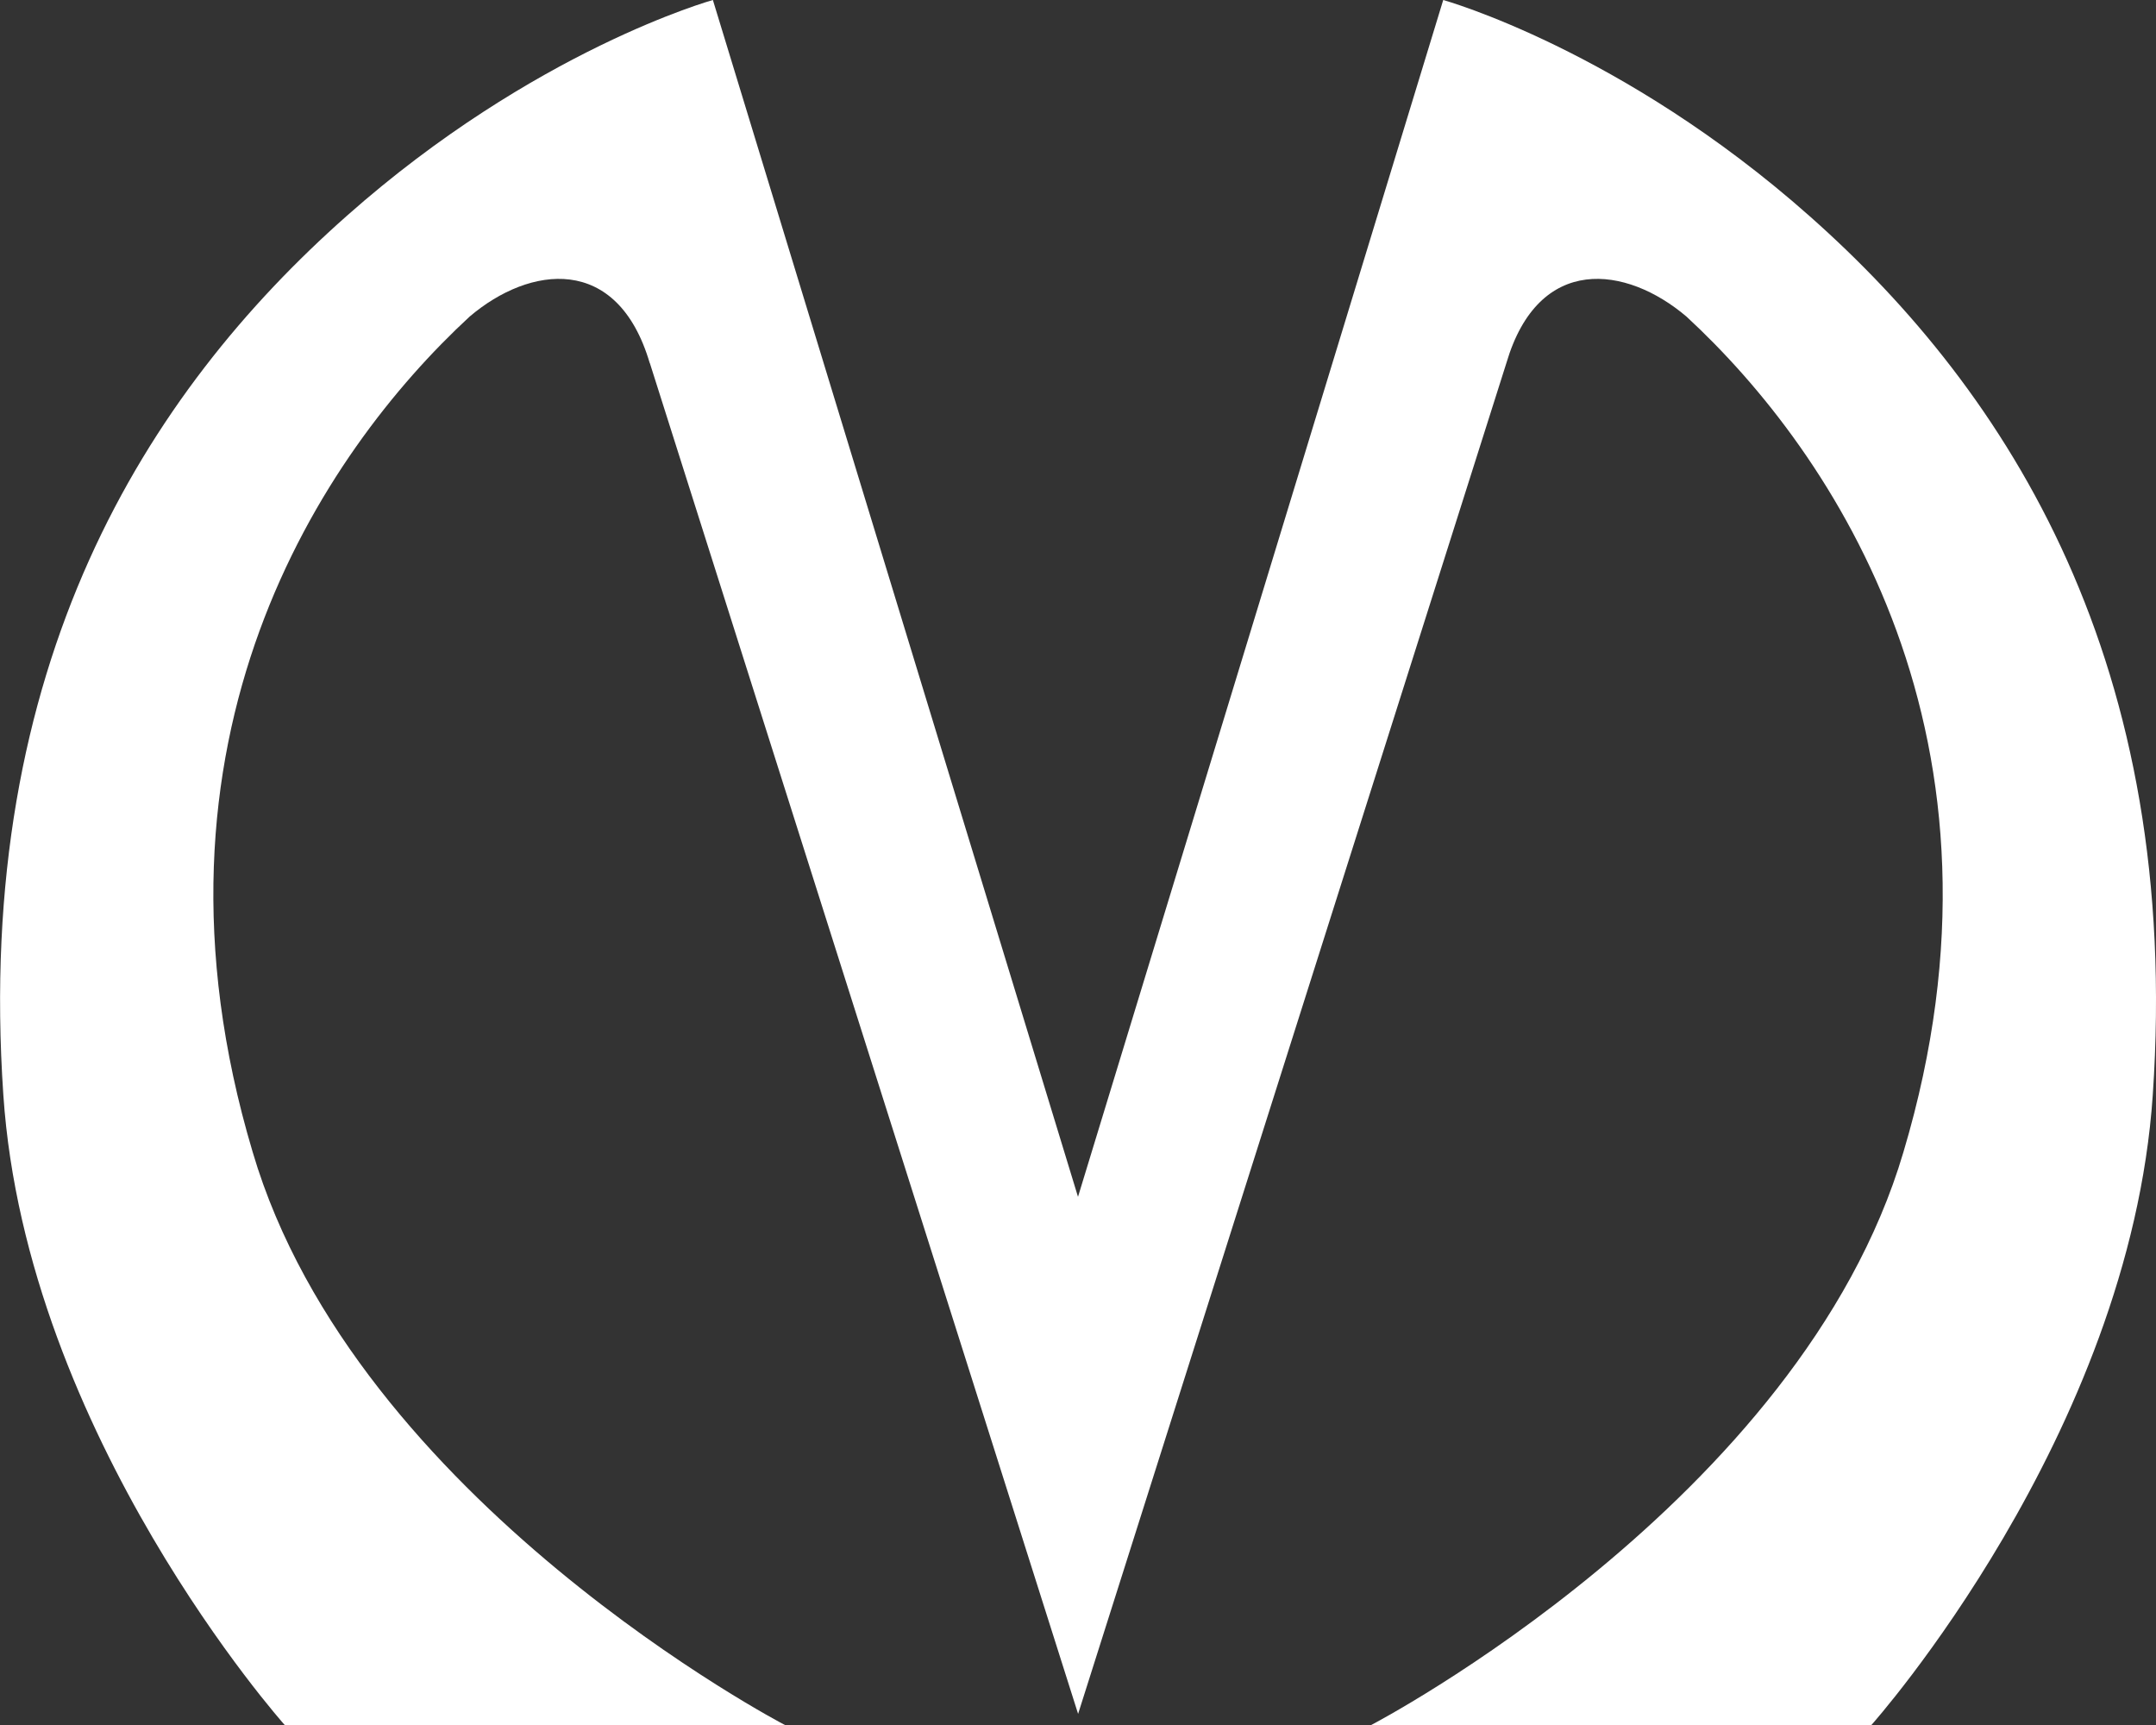 <svg width="20" height="16" viewBox="0 0 20 16" fill="none" xmlns="http://www.w3.org/2000/svg">
<rect x="0" y="0" width="20" height="16" fill="#333333" stroke="none"/>
<g clip-path="url(#clip0_1_136)">
<path d="M6.027 3.367C5.727 2.351 4.913 2.463 4.357 2.936C2.986 4.202 1.201 6.859 2.344 10.686C3.3 13.927 7.281 16 7.281 16H2.641C2.641 16 0.245 13.315 0.031 10.157C-0.241 6.164 1.359 3.646 3.215 2.004C4.956 0.46 6.613 0 6.613 0L10 11.101L13.388 0C13.388 0 15.044 0.46 16.786 2.004C18.642 3.646 20.241 6.164 19.97 10.157C19.756 13.315 17.36 16 17.36 16H12.72C12.72 16 16.7 13.927 17.657 10.686C18.799 6.86 17.015 4.202 15.644 2.936C15.087 2.463 14.273 2.351 13.974 3.367C12.946 6.609 10.001 15.897 10.001 15.897C10.001 15.897 7.056 6.606 6.028 3.367H6.027Z" fill="white"/>
</g>
<defs>
<clipPath id="clip0_1_136">
<rect width="20" height="16" fill="white"/>
</clipPath>
</defs>
</svg>
